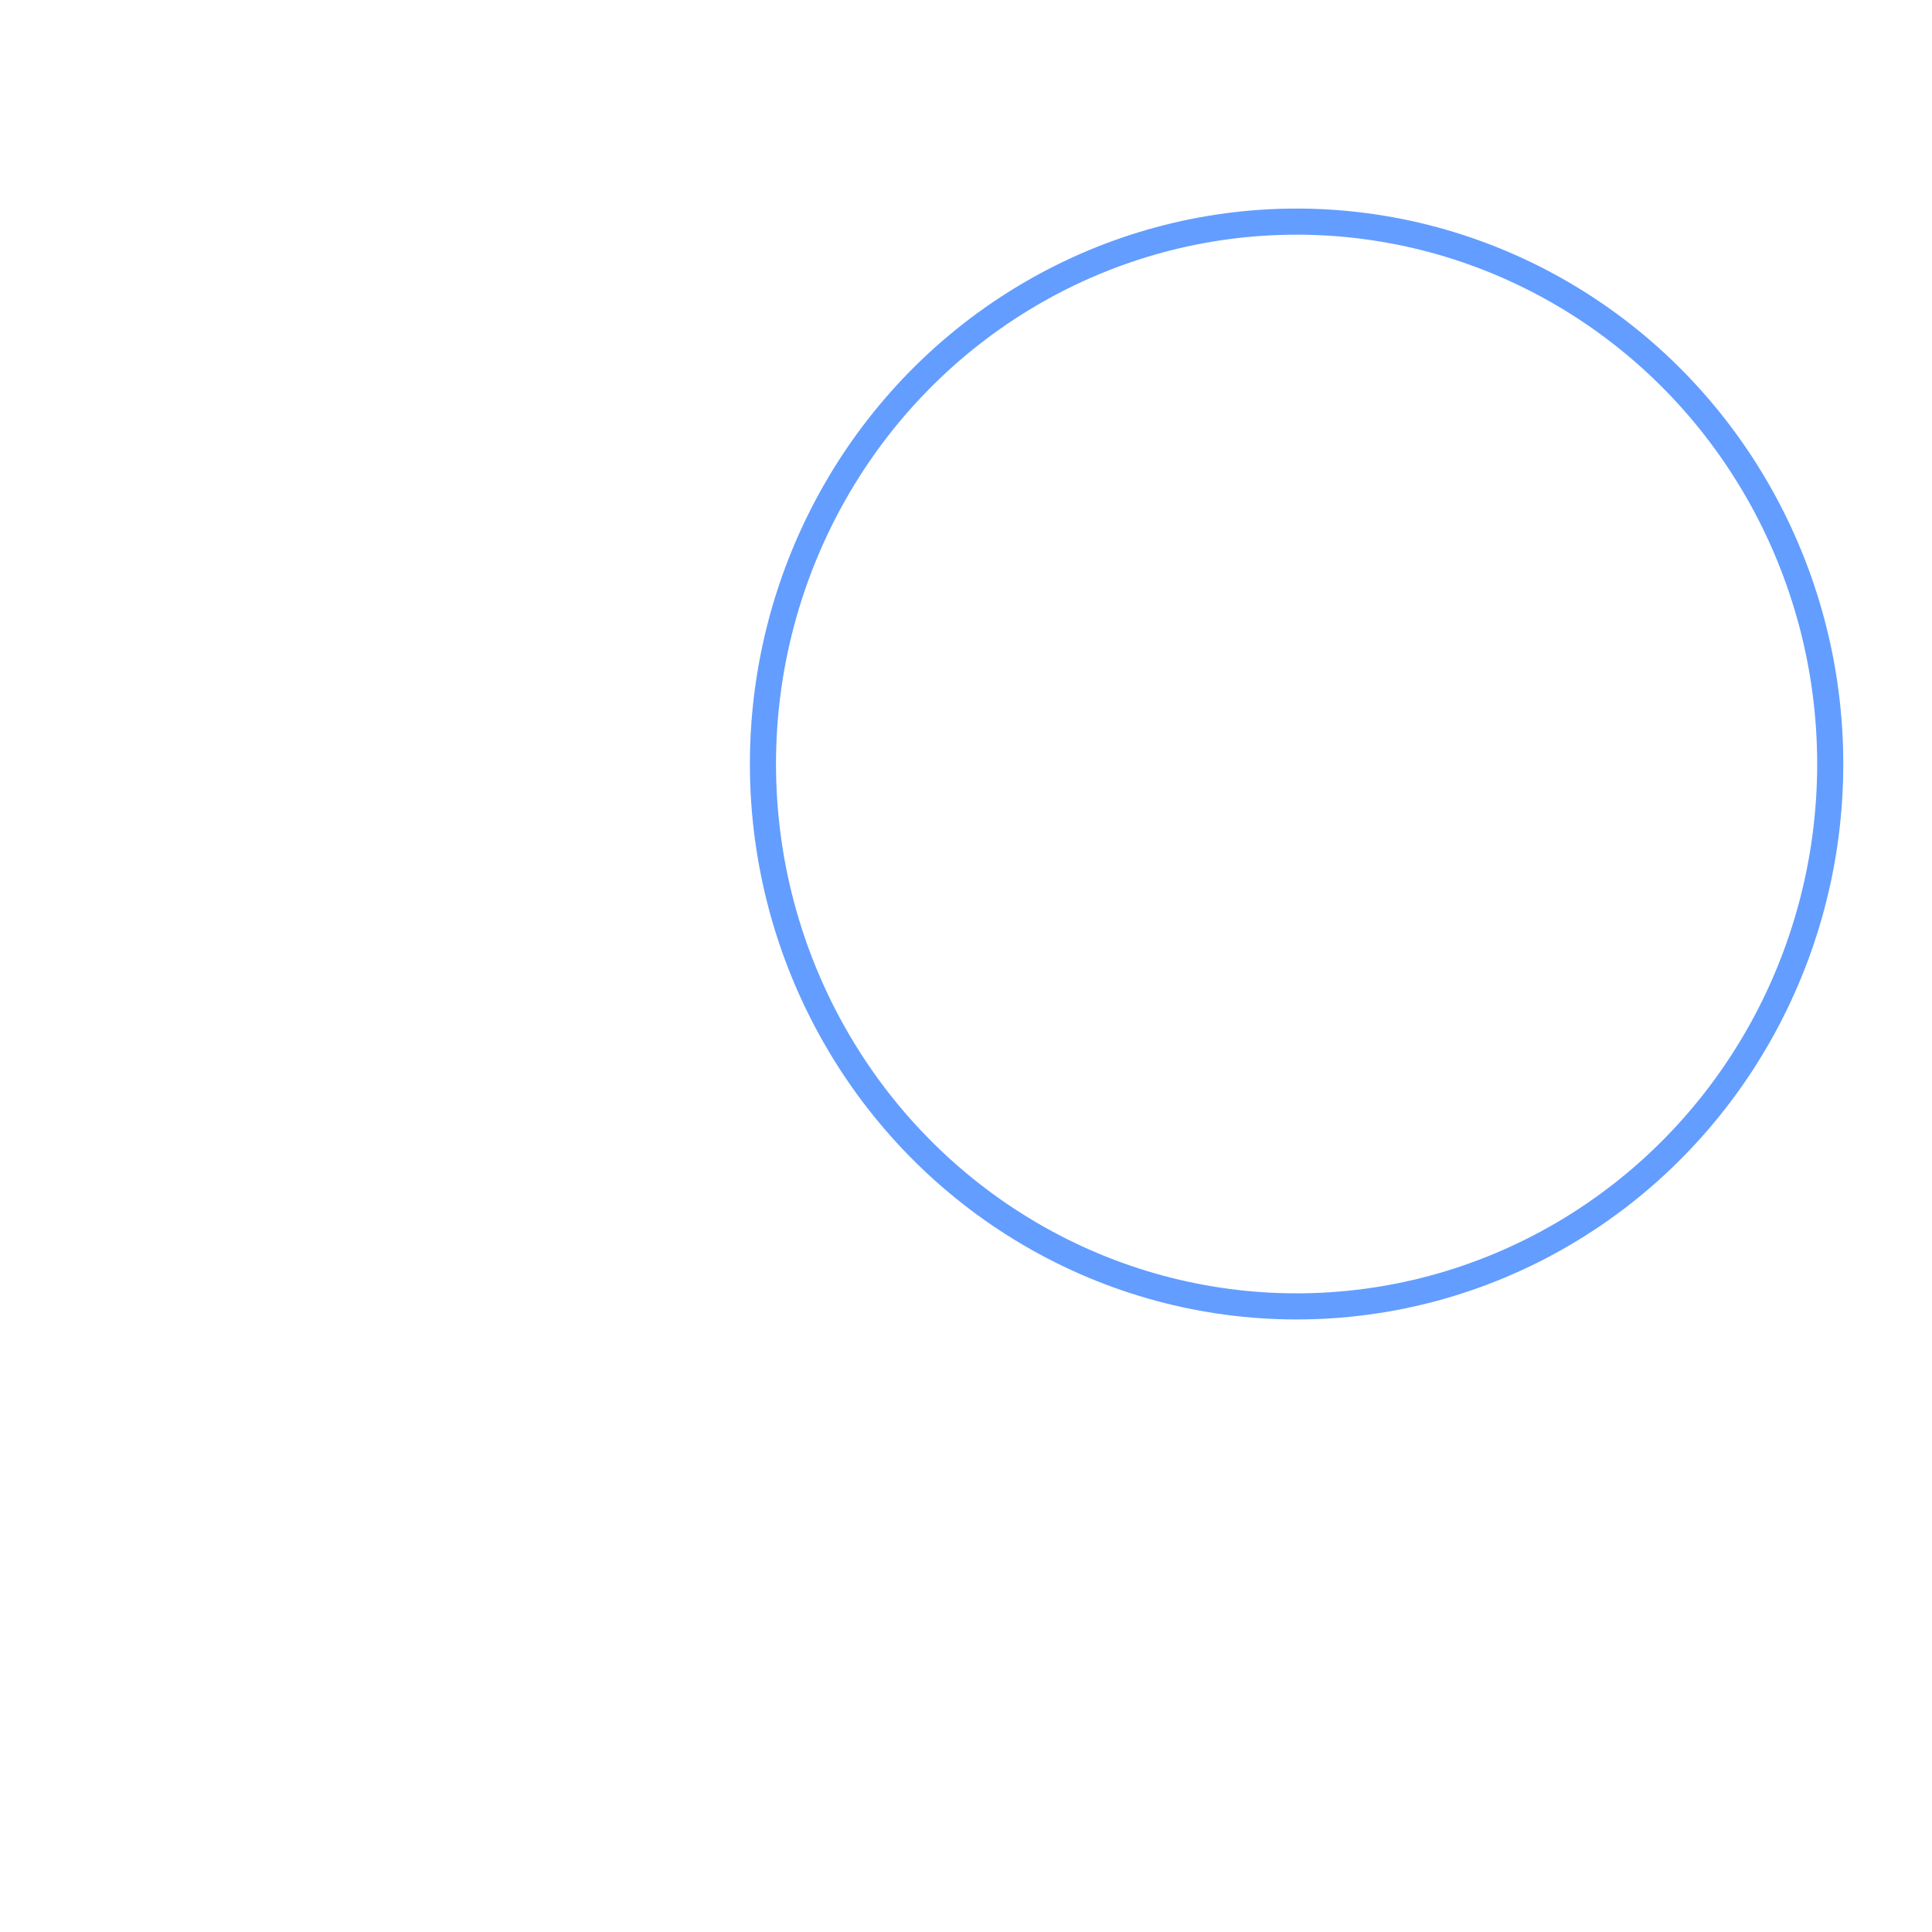 <?xml version="1.0" encoding="UTF-8"?>
<svg width="80px" height="80px" viewBox="0 0 80 80" version="1.1" xmlns="http://www.w3.org/2000/svg" xmlns:xlink="http://www.w3.org/1999/xlink">
    <title>3-1</title>
    <defs>
        <ellipse id="path-1" cx="22.638" cy="23" rx="22.638" ry="23"></ellipse>
        <filter x="-8.1%" y="-7.9%" width="116.1%" height="115.9%" filterUnits="objectBoundingBox" id="filter-3">
            <feOffset dx="4" dy="-2" in="SourceAlpha" result="shadowOffsetOuter1"></feOffset>
            <feGaussianBlur stdDeviation="2" in="shadowOffsetOuter1" result="shadowBlurOuter1"></feGaussianBlur>
            <feColorMatrix values="0 0 0 0 0.09   0 0 0 0 0.276   0 0 0 0 0.665  0 0 0 0.298 0" type="matrix" in="shadowBlurOuter1" result="shadowMatrixOuter1"></feColorMatrix>
            <feMerge>
                <feMergeNode in="shadowMatrixOuter1"></feMergeNode>
                <feMergeNode in="SourceGraphic"></feMergeNode>
            </feMerge>
        </filter>
        <linearGradient x1="80.882%" y1="13.457%" x2="19.201%" y2="90.756%" id="linearGradient-4">
            <stop stop-color="#FFFFFF" stop-opacity="0" offset="0%"></stop>
            <stop stop-color="#4086FD" stop-opacity="0.07" offset="100%"></stop>
        </linearGradient>
        <linearGradient x1="87.97%" y1="14.834%" x2="35.307%" y2="94.526%" id="linearGradient-5">
            <stop stop-color="#FFFFFF" stop-opacity="0.45" offset="0%"></stop>
            <stop stop-color="#4086FD" stop-opacity="0.07" offset="100%"></stop>
        </linearGradient>
        <linearGradient x1="80.838%" y1="13.457%" x2="19.244%" y2="90.756%" id="linearGradient-6">
            <stop stop-color="#FFFFFF" stop-opacity="0" offset="0%"></stop>
            <stop stop-color="#4086FD" stop-opacity="0.07" offset="100%"></stop>
        </linearGradient>
        <linearGradient x1="87.917%" y1="14.834%" x2="35.327%" y2="94.526%" id="linearGradient-7">
            <stop stop-color="#FFFFFF" stop-opacity="0.45" offset="0%"></stop>
            <stop stop-color="#4086FD" stop-opacity="0.07" offset="100%"></stop>
        </linearGradient>
    </defs>
    <g id="页面-1" stroke="none" stroke-width="1" fill="none" fill-rule="evenodd">
        <g id="画板" transform="translate(-425, -96)">
            <g id="3-1" transform="translate(425, 96)">
                <rect id="矩形" x="0" y="0" width="80" height="80"></rect>
                <g id="编组-6" transform="translate(31.051, 8.636)">
                    <mask id="mask-2" fill="white">
                        <use xlink:href="#path-1"></use>
                    </mask>
                    <ellipse stroke="#639DFF" stroke-width="1.081" cx="22.638" cy="23" rx="22.097" ry="22.459"></ellipse>
                    <g id="编组-7" filter="url(#filter-3)" opacity="0" mask="url(#mask-2)" fill-rule="nonzero" stroke-width="1.081">
                        <g transform="translate(-26.051, 8.091)" id="路径">
                            <path d="M55.126,34.006 L50.344,30.324 C50.394,29.812 50.445,29.25 50.445,28.636 C50.445,28.023 50.394,27.46 50.344,26.949 L55.126,23.267 C56.434,22.244 56.786,20.455 55.931,18.92 L50.596,9.767 C49.992,8.693 48.834,8.028 47.626,8.028 C47.224,8.028 46.871,8.08 46.469,8.233 L40.781,10.483 C39.825,9.818 38.818,9.256 37.812,8.795 L36.956,2.915 C36.704,1.227 35.295,0 33.584,0 L22.813,0 C21.102,0 19.693,1.227 19.441,2.864 L18.636,8.795 C17.629,9.256 16.673,9.818 15.666,10.483 L9.979,8.233 C9.576,8.08 9.174,8.028 8.771,8.028 C7.563,8.028 6.405,8.642 5.852,9.716 L0.466,18.92 C-0.389,20.352 -0.037,22.244 1.272,23.267 L6.053,26.949 C6.003,27.562 5.952,28.125 5.952,28.636 C5.952,29.148 5.952,29.71 6.053,30.324 L1.272,34.006 C-0.037,35.028 -0.389,36.818 0.466,38.352 L5.801,47.506 C6.405,48.58 7.563,49.244 8.771,49.244 C9.174,49.244 9.526,49.193 9.929,49.04 L15.616,46.79 C16.572,47.455 17.579,48.017 18.585,48.477 L19.441,54.358 C19.642,55.994 21.102,57.273 22.813,57.273 L33.584,57.273 C35.295,57.273 36.704,56.045 36.956,54.409 L37.812,48.477 C38.818,48.017 39.775,47.455 40.781,46.79 L46.469,49.04 C46.871,49.193 47.274,49.244 47.677,49.244 C48.885,49.244 50.042,48.631 50.596,47.557 L55.981,38.301 C56.786,36.818 56.434,35.028 55.126,34.006 Z" stroke="url(#linearGradient-5)" fill="url(#linearGradient-4)"></path>
                            <path d="M40.278,28.636 C40.278,35.386 34.842,40.909 28.199,40.909 C21.555,40.909 16.119,35.386 16.119,28.636 C16.119,21.886 21.555,16.364 28.199,16.364 C34.842,16.364 40.278,21.886 40.278,28.636 Z" stroke="url(#linearGradient-7)" fill="url(#linearGradient-6)"></path>
                        </g>
                    </g>
                </g>
            </g>
        </g>
    </g>
</svg>